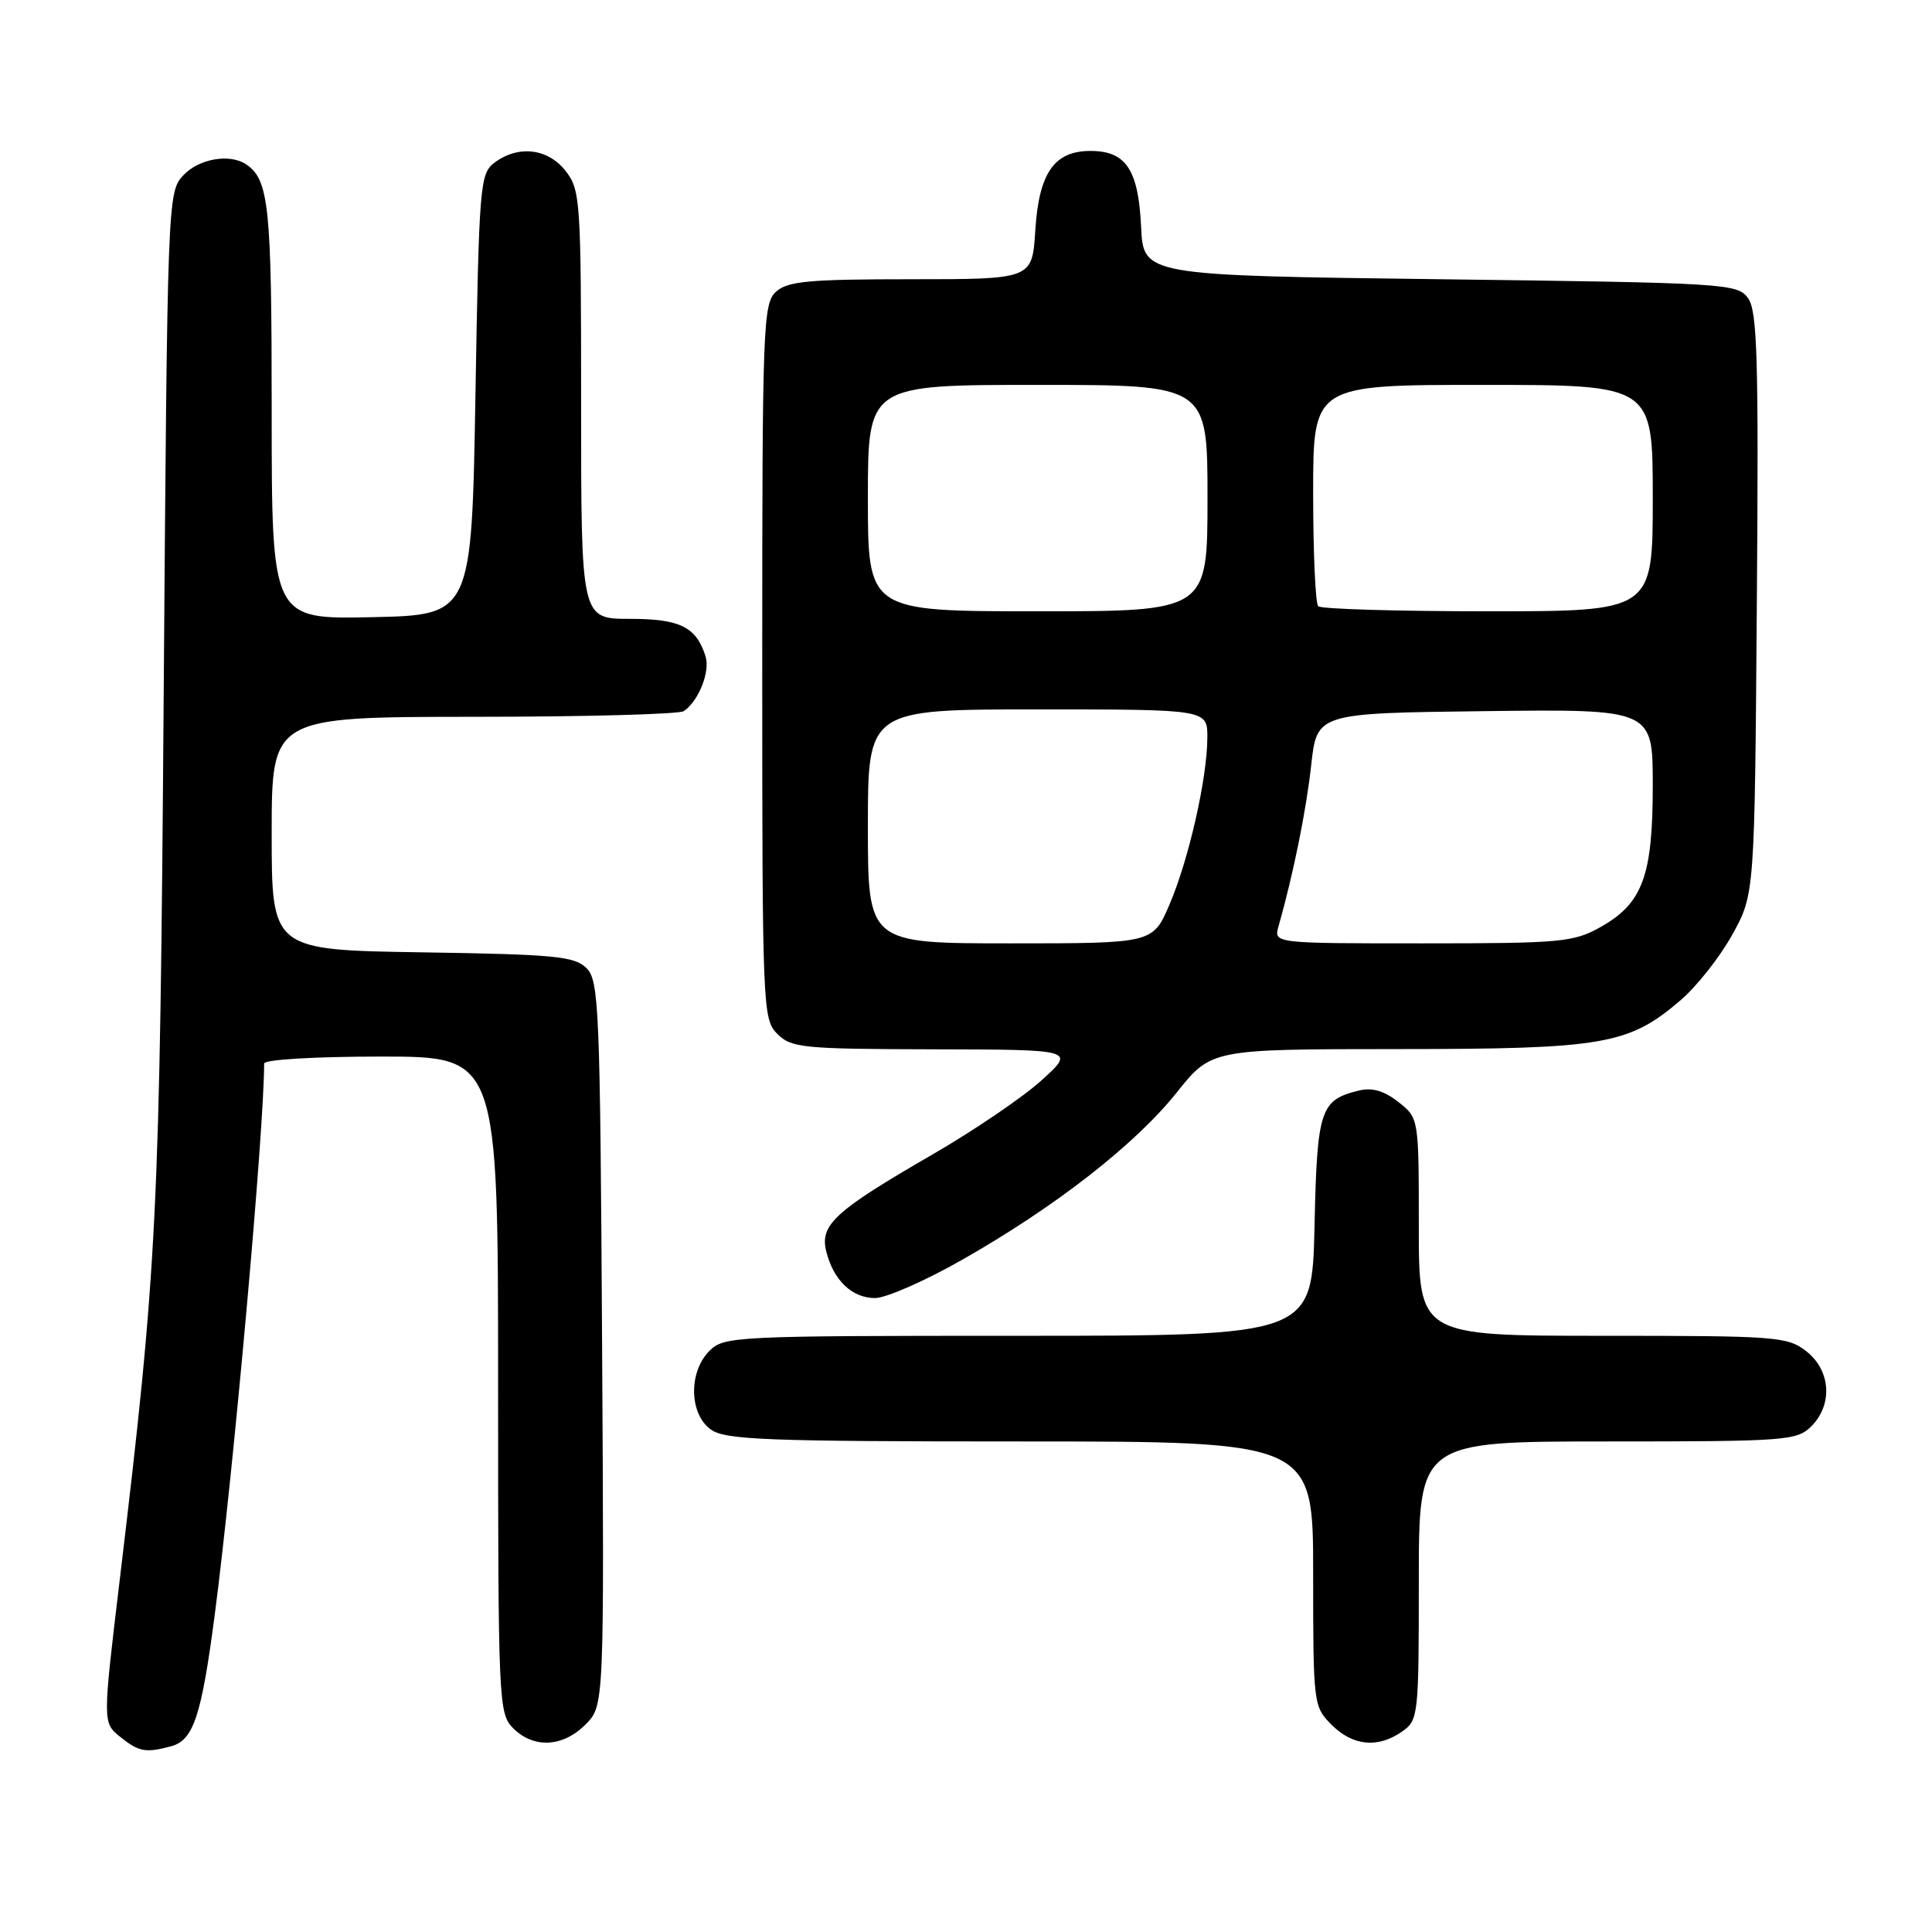 <?xml version="1.0" encoding="UTF-8" standalone="no"?>
<!DOCTYPE svg PUBLIC "-//W3C//DTD SVG 1.1//EN" "http://www.w3.org/Graphics/SVG/1.1/DTD/svg11.dtd" >
<svg xmlns="http://www.w3.org/2000/svg" xmlns:xlink="http://www.w3.org/1999/xlink" version="1.1" viewBox="0 0 256 256">
 <g >
 <path fill="currentColor"
d=" M 22.67 231.39 C 25.63 230.60 26.69 227.41 28.45 214.00 C 30.94 195.00 35.00 149.74 35.00 140.92 C 35.00 140.40 41.73 140.00 50.50 140.00 C 66.00 140.00 66.00 140.00 66.00 183.50 C 66.00 225.67 66.06 227.06 68.00 229.00 C 70.71 231.71 74.57 231.52 77.57 228.52 C 80.06 226.03 80.06 226.03 79.78 178.05 C 79.52 133.56 79.37 129.94 77.72 128.29 C 76.15 126.71 73.54 126.46 55.97 126.19 C 36.00 125.88 36.00 125.88 36.00 110.44 C 36.00 95.00 36.00 95.00 62.75 94.98 C 77.46 94.98 90.00 94.64 90.60 94.23 C 92.56 92.93 94.13 88.98 93.49 86.97 C 92.25 83.06 90.11 82.00 83.43 82.00 C 77.00 82.00 77.00 82.00 77.00 53.63 C 77.00 26.45 76.91 25.16 74.93 22.63 C 72.57 19.64 68.65 19.20 65.50 21.57 C 63.60 23.01 63.47 24.57 63.00 52.29 C 62.50 81.50 62.50 81.50 49.25 81.78 C 36.00 82.06 36.00 82.06 36.00 54.46 C 36.00 27.29 35.64 23.79 32.60 21.77 C 30.42 20.31 26.31 21.04 24.27 23.25 C 22.21 25.47 22.18 26.36 21.69 92.00 C 21.18 161.23 20.86 167.62 15.86 209.38 C 13.60 228.26 13.60 228.26 15.91 230.13 C 18.39 232.13 19.28 232.30 22.67 231.39 Z  M 185.78 229.44 C 187.94 227.93 188.00 227.37 188.00 209.44 C 188.00 191.00 188.00 191.00 213.00 191.00 C 236.67 191.00 238.11 190.89 240.00 189.00 C 242.88 186.12 242.59 181.61 239.37 179.07 C 236.86 177.10 235.50 177.00 212.37 177.00 C 188.00 177.00 188.00 177.00 188.00 162.57 C 188.00 148.15 188.00 148.15 185.29 146.02 C 183.40 144.53 181.82 144.07 180.04 144.51 C 174.93 145.76 174.52 147.00 174.18 162.53 C 173.85 177.00 173.85 177.00 134.93 177.00 C 97.33 177.00 95.93 177.07 94.00 179.00 C 91.20 181.80 91.32 187.41 94.22 189.44 C 96.14 190.79 101.74 191.00 135.22 191.00 C 174.00 191.00 174.00 191.00 174.00 208.55 C 174.00 225.84 174.04 226.13 176.45 228.55 C 179.27 231.36 182.58 231.68 185.78 229.44 Z  M 127.54 166.90 C 139.87 159.89 150.42 151.65 155.90 144.79 C 160.50 139.02 160.50 139.02 185.07 139.01 C 212.52 139.00 215.79 138.44 222.67 132.55 C 224.81 130.72 227.90 126.81 229.53 123.86 C 232.50 118.50 232.50 118.50 232.79 80.00 C 233.04 47.48 232.86 41.19 231.62 39.50 C 230.22 37.57 228.71 37.48 190.83 37.00 C 151.50 36.50 151.50 36.50 151.20 30.02 C 150.84 22.47 149.19 20.00 144.50 20.00 C 139.68 20.00 137.66 22.91 137.18 30.56 C 136.77 37.00 136.77 37.00 120.71 37.00 C 107.18 37.00 104.37 37.26 102.83 38.65 C 101.11 40.21 101.00 43.06 101.00 87.65 C 101.00 133.67 101.06 135.06 103.00 137.00 C 104.85 138.85 106.36 139.00 123.75 139.04 C 142.50 139.08 142.50 139.08 138.00 143.16 C 135.53 145.40 129.00 149.83 123.50 153.01 C 110.63 160.45 108.61 162.29 109.48 165.81 C 110.44 169.65 112.90 172.00 115.95 172.00 C 117.40 172.00 122.62 169.71 127.54 166.90 Z  M 115.00 109.50 C 115.00 94.00 115.00 94.00 137.50 94.00 C 160.00 94.00 160.00 94.00 159.98 97.75 C 159.96 103.16 157.50 113.96 154.95 119.89 C 152.75 125.00 152.75 125.00 133.88 125.00 C 115.00 125.00 115.00 125.00 115.00 109.50 Z  M 169.41 122.75 C 171.37 115.83 173.07 107.47 173.74 101.39 C 174.50 94.50 174.50 94.50 196.75 94.23 C 219.00 93.96 219.00 93.96 219.00 104.08 C 219.00 116.08 217.66 119.70 212.08 122.84 C 208.49 124.85 206.87 125.00 188.50 125.00 C 168.77 125.00 168.77 125.00 169.41 122.75 Z  M 115.00 66.00 C 115.00 51.00 115.00 51.00 137.50 51.00 C 160.00 51.00 160.00 51.00 160.00 66.00 C 160.00 81.00 160.00 81.00 137.50 81.00 C 115.00 81.00 115.00 81.00 115.00 66.00 Z  M 174.67 80.33 C 174.30 79.97 174.00 73.22 174.00 65.33 C 174.00 51.00 174.00 51.00 196.50 51.00 C 219.00 51.00 219.00 51.00 219.00 66.00 C 219.00 81.00 219.00 81.00 197.17 81.00 C 185.16 81.00 175.03 80.70 174.67 80.33 Z "/>
</g>
</svg>